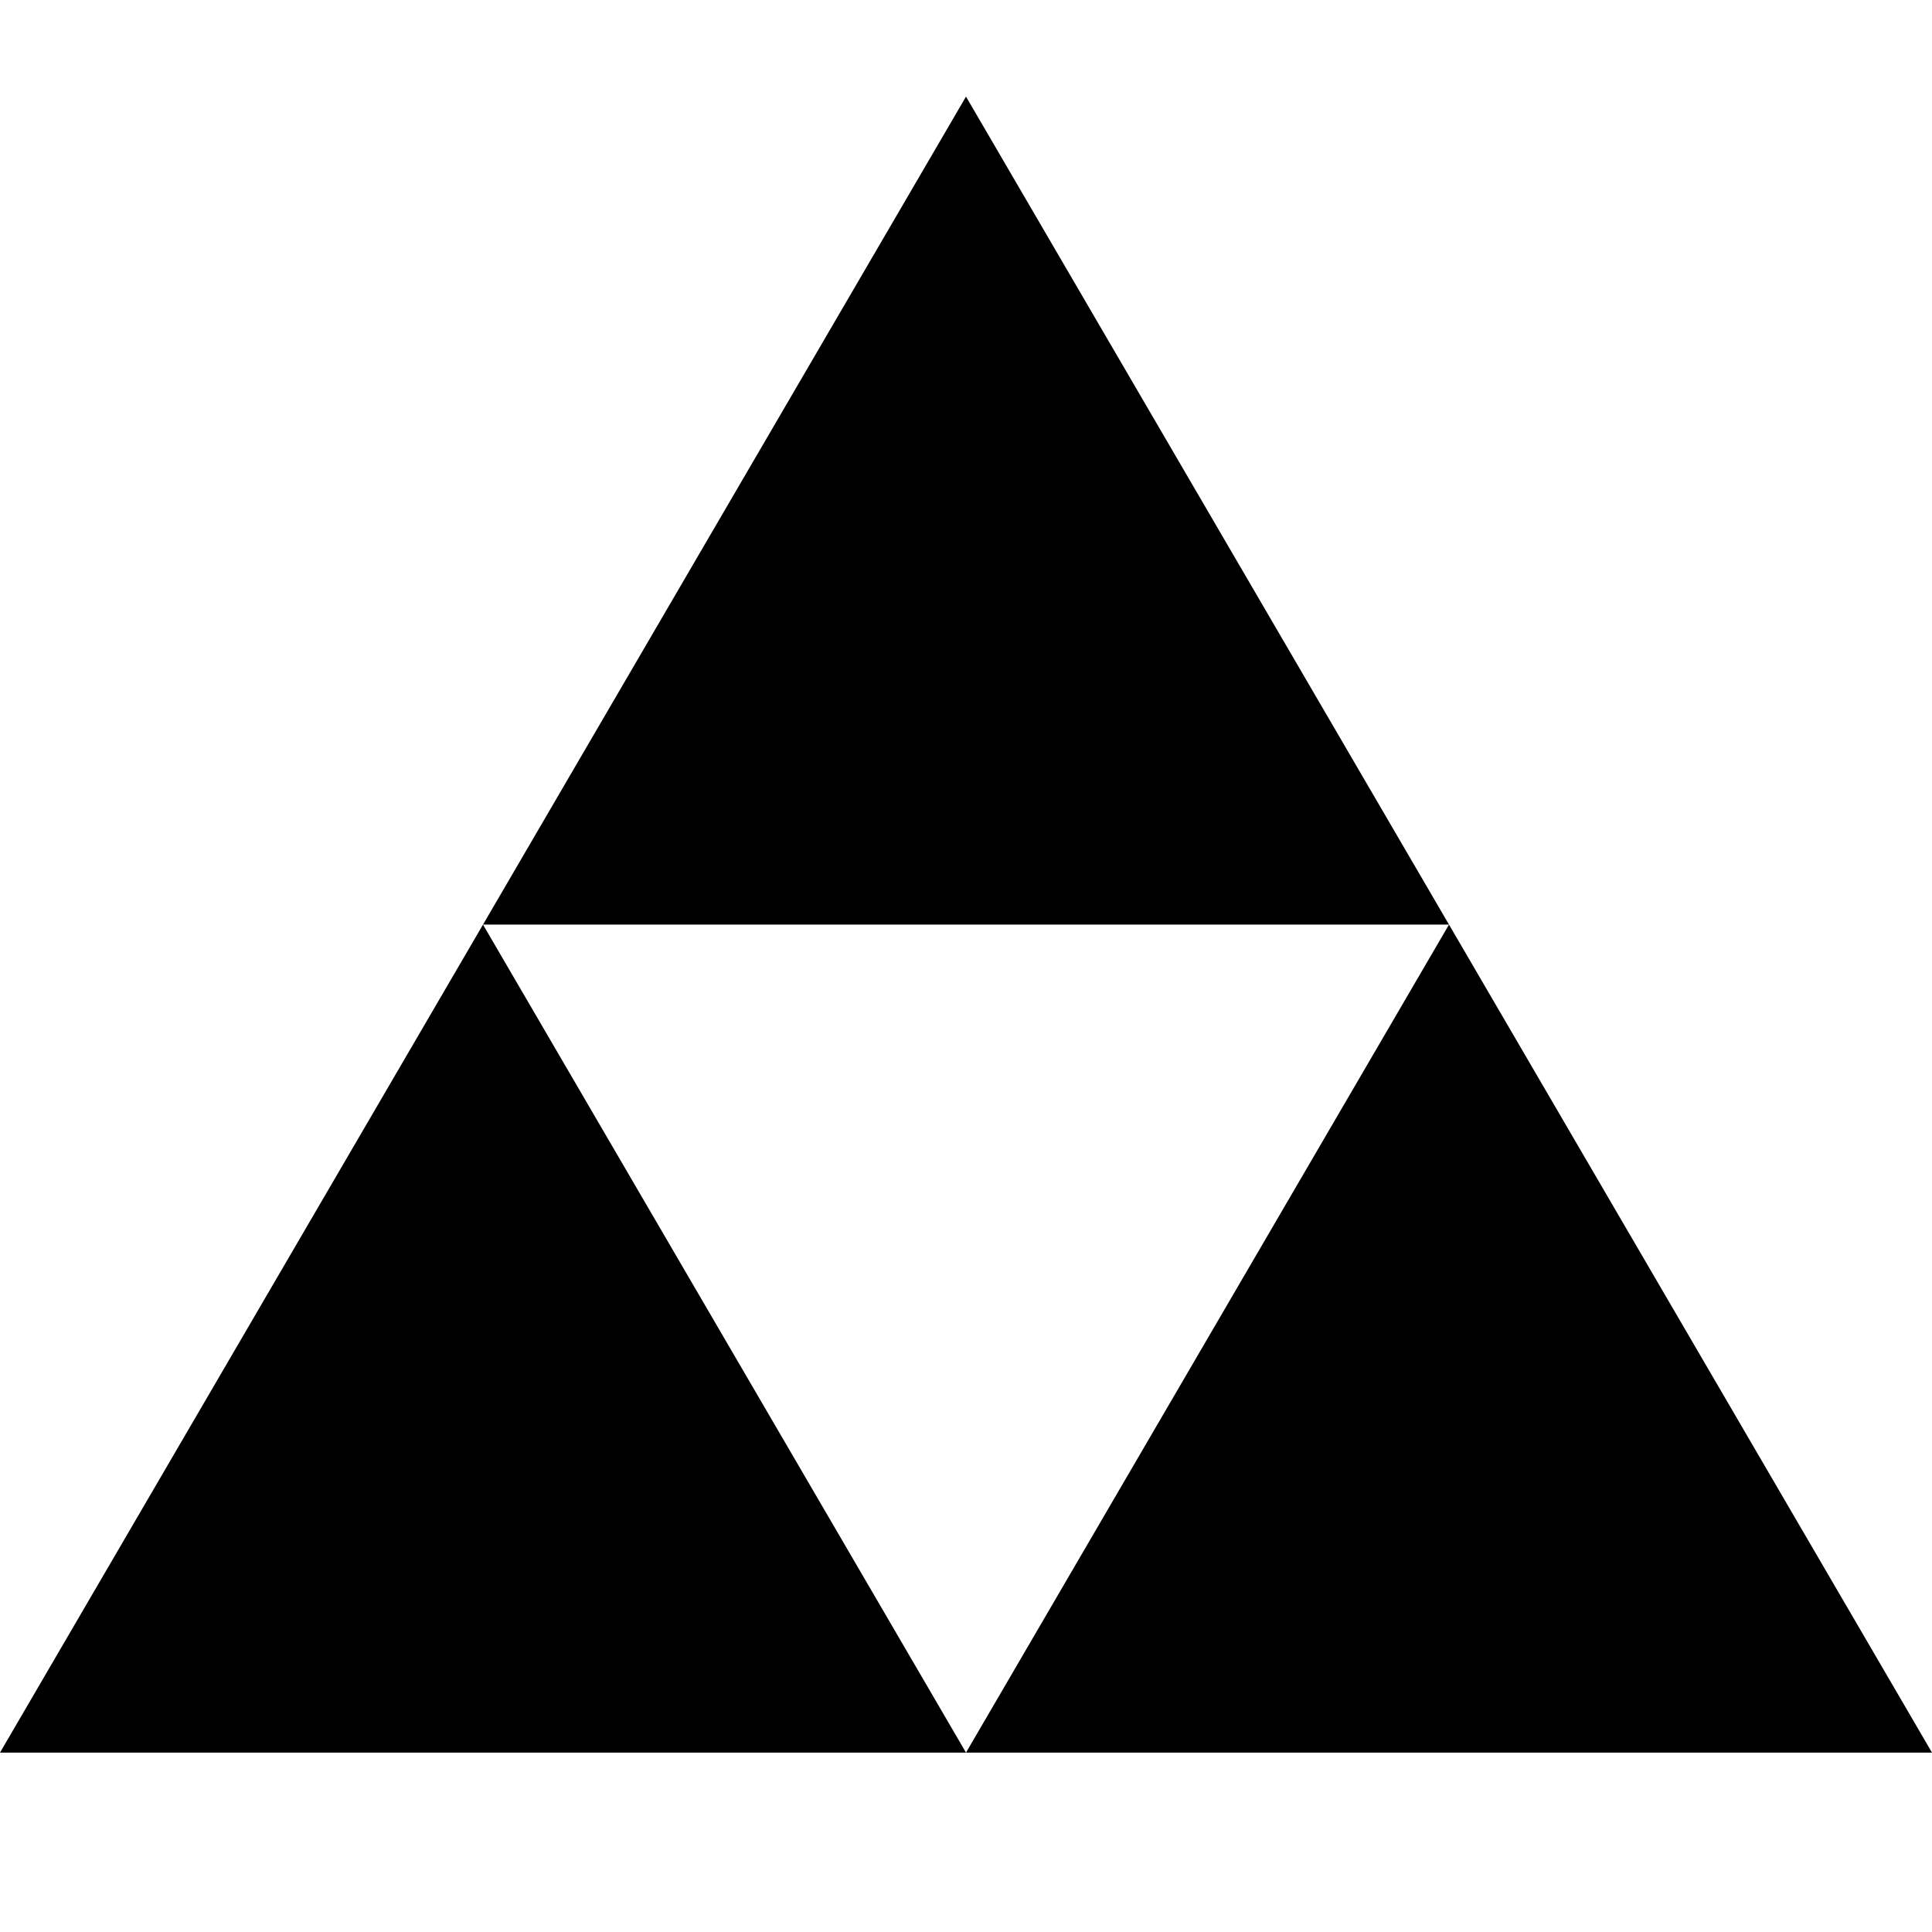 <svg xmlns="http://www.w3.org/2000/svg" width="200" height="200" viewBox="0 0 200 200"><path fill="#000" fill-rule="evenodd" d="M50 95.714l50 85.715H0l50-85.715zm100 0l50 85.715H100l50-85.715zM100 10l50 85.714H50L100 10z"/></svg>